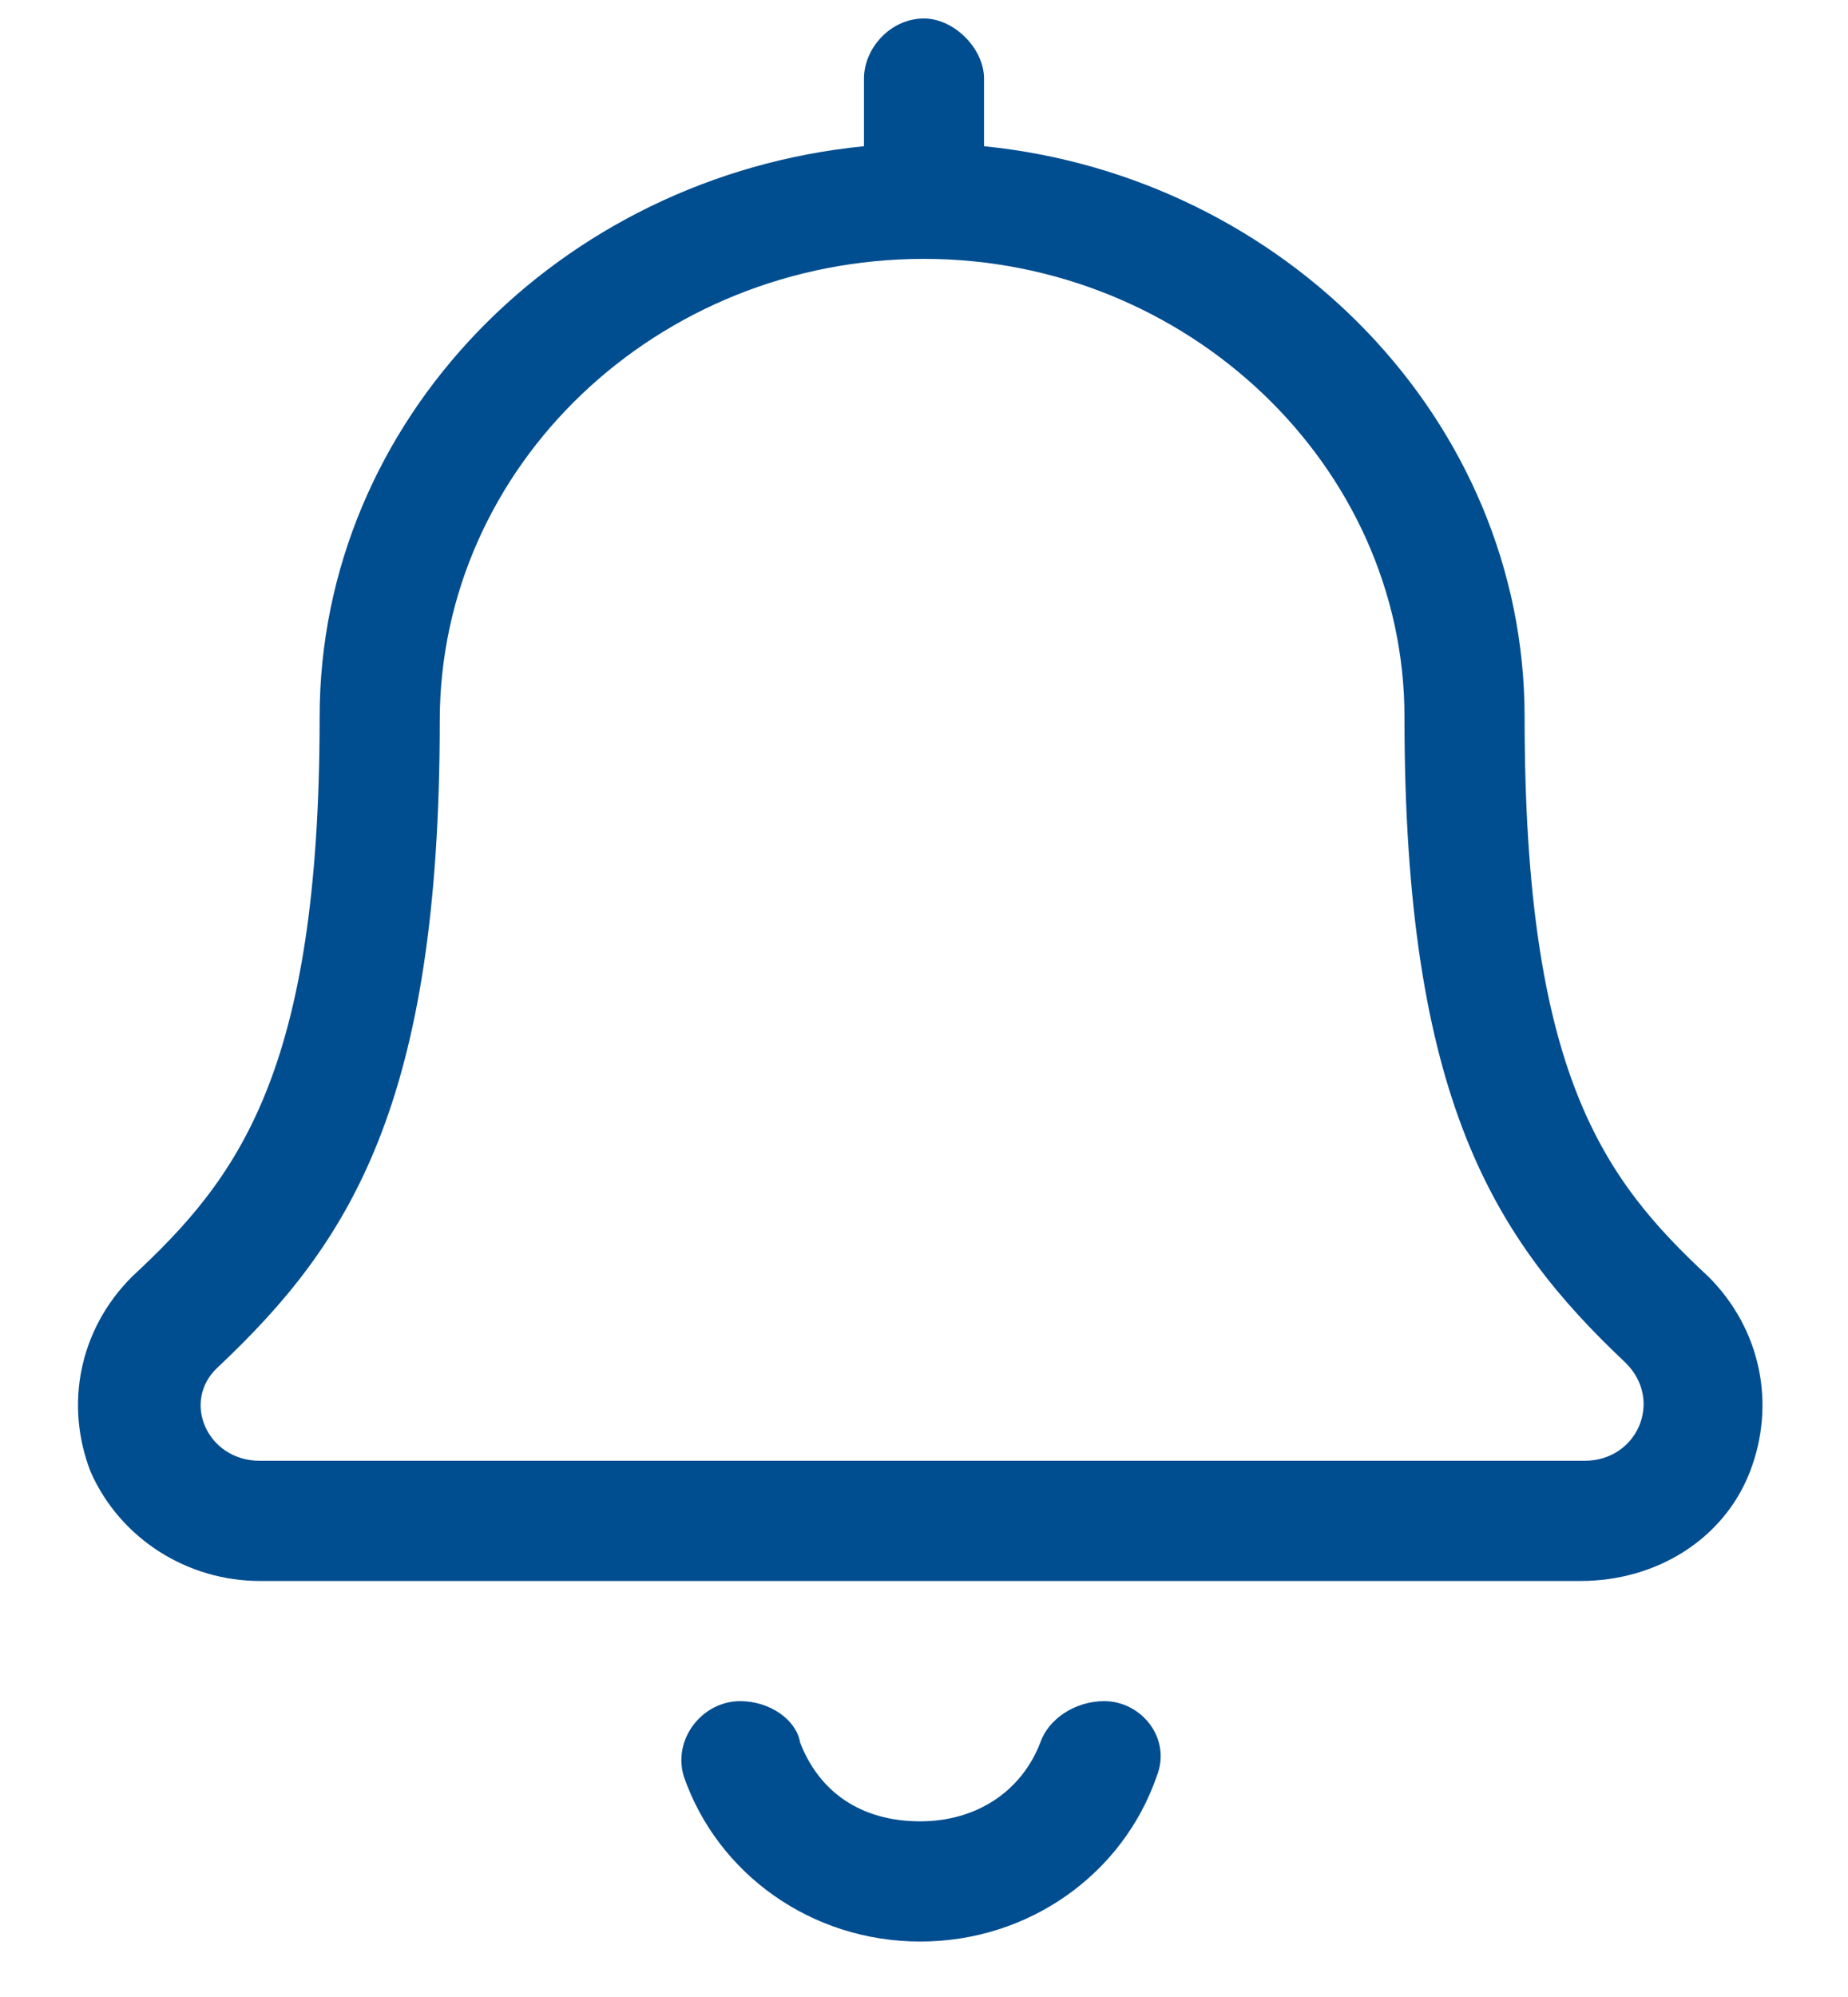 <svg viewBox="0 0 25 27">
  <path d="M23.113 17.262C21.691 15.941 20.625 14.52 20.625 9.695C20.625 5.684 17.375 2.383 13.312 1.977V1.062C13.312 0.656 12.906 0.25 12.5 0.25C12.043 0.25 11.688 0.656 11.688 1.062V1.977C7.574 2.383 4.324 5.684 4.324 9.695C4.324 14.52 3.207 15.941 1.785 17.262C1.074 17.973 0.871 18.988 1.227 19.902C1.633 20.816 2.547 21.375 3.512 21.375H21.387C22.402 21.375 23.316 20.816 23.672 19.902C24.027 18.988 23.824 17.973 23.113 17.262ZM21.438 19.75H3.512C2.801 19.75 2.445 18.938 2.953 18.48C4.73 16.805 5.949 14.926 5.949 9.746C5.949 6.293 8.895 3.5 12.5 3.5C16.055 3.5 19 6.293 19 9.695C19 14.875 20.219 16.754 21.996 18.43C22.504 18.938 22.148 19.75 21.438 19.75ZM14.938 23C14.531 23 14.176 23.254 14.074 23.559C13.82 24.219 13.211 24.625 12.449 24.625C11.637 24.625 11.078 24.219 10.824 23.559C10.773 23.254 10.418 23 10.012 23C9.504 23 9.098 23.508 9.25 24.016C9.707 25.336 10.977 26.25 12.449 26.25C13.922 26.25 15.191 25.336 15.648 24.016C15.852 23.508 15.445 23 14.938 23Z" fill="#004D90"/>
</svg>
